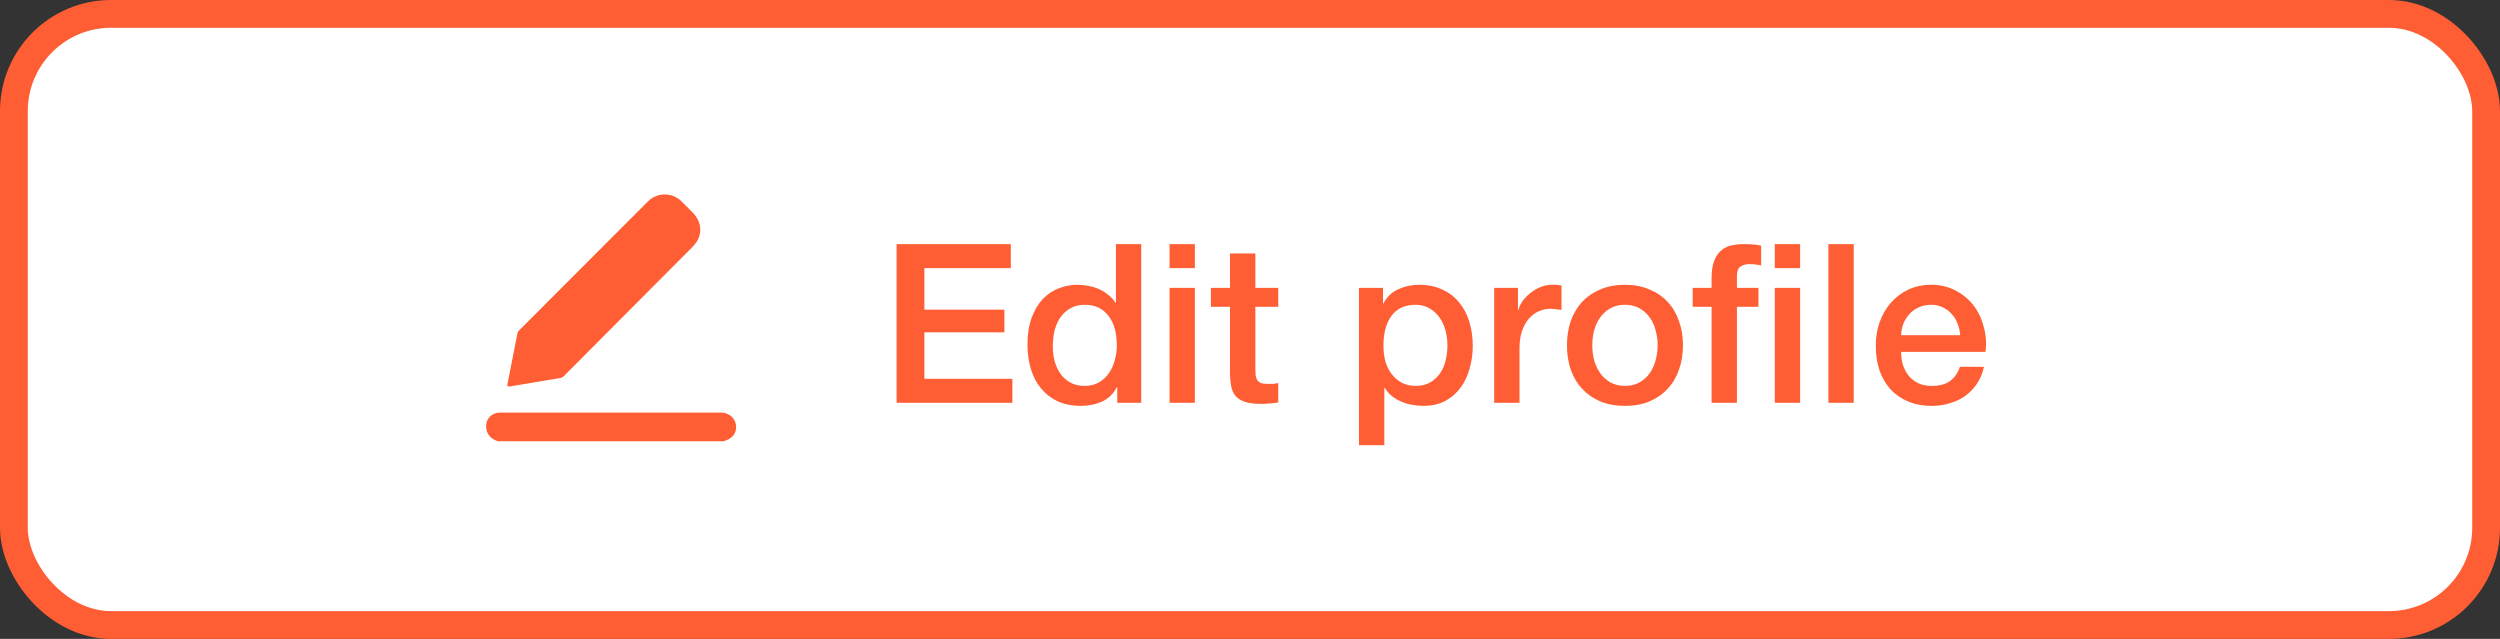 <svg width="180" height="46" viewBox="0 0 180 46" fill="none" xmlns="http://www.w3.org/2000/svg">
<rect x="0" y="0" width="180" height="46" fill="#333333" stroke="none"/>
<rect x="1" y="1" width="178" height="44" rx="7" fill="white" stroke="#FF5E34" stroke-width="2"/>
<path d="M64.555 17.576H72.779V19.304H66.555V22.296H72.316V23.928H66.555V27.272H72.891V29H64.555V17.576ZM82.17 29H80.442V27.88H80.41C80.164 28.36 79.807 28.707 79.338 28.92C78.868 29.123 78.372 29.224 77.85 29.224C77.199 29.224 76.628 29.112 76.138 28.888C75.658 28.653 75.258 28.339 74.938 27.944C74.618 27.549 74.378 27.085 74.218 26.552C74.058 26.008 73.978 25.427 73.978 24.808C73.978 24.061 74.079 23.416 74.282 22.872C74.484 22.328 74.751 21.88 75.082 21.528C75.423 21.176 75.807 20.92 76.234 20.76C76.671 20.589 77.114 20.504 77.562 20.504C77.818 20.504 78.079 20.531 78.346 20.584C78.612 20.627 78.868 20.701 79.114 20.808C79.359 20.915 79.583 21.053 79.786 21.224C79.999 21.384 80.175 21.576 80.314 21.8H80.346V17.576H82.17V29ZM75.802 24.952C75.802 25.304 75.844 25.651 75.93 25.992C76.026 26.333 76.164 26.637 76.346 26.904C76.538 27.171 76.778 27.384 77.066 27.544C77.354 27.704 77.695 27.784 78.09 27.784C78.495 27.784 78.842 27.699 79.13 27.528C79.428 27.357 79.668 27.133 79.85 26.856C80.042 26.579 80.18 26.269 80.266 25.928C80.362 25.576 80.41 25.219 80.41 24.856C80.41 23.939 80.202 23.224 79.786 22.712C79.38 22.2 78.826 21.944 78.122 21.944C77.695 21.944 77.332 22.035 77.034 22.216C76.746 22.387 76.506 22.616 76.314 22.904C76.132 23.181 75.999 23.501 75.914 23.864C75.839 24.216 75.802 24.579 75.802 24.952ZM84.207 17.576H86.031V19.304H84.207V17.576ZM84.207 20.728H86.031V29H84.207V20.728ZM87.186 20.728H88.562V18.248H90.386V20.728H92.034V22.088H90.386V26.504C90.386 26.696 90.392 26.861 90.402 27C90.424 27.139 90.461 27.256 90.514 27.352C90.578 27.448 90.669 27.523 90.786 27.576C90.904 27.619 91.064 27.64 91.266 27.64C91.394 27.64 91.522 27.64 91.65 27.64C91.778 27.629 91.906 27.608 92.034 27.576V28.984C91.832 29.005 91.634 29.027 91.442 29.048C91.25 29.069 91.053 29.08 90.85 29.08C90.37 29.08 89.981 29.037 89.682 28.952C89.394 28.856 89.165 28.723 88.994 28.552C88.834 28.371 88.722 28.147 88.658 27.88C88.605 27.613 88.573 27.309 88.562 26.968V22.088H87.186V20.728ZM97.847 20.728H99.576V21.848H99.608C99.864 21.368 100.221 21.027 100.679 20.824C101.138 20.611 101.634 20.504 102.167 20.504C102.818 20.504 103.383 20.621 103.863 20.856C104.354 21.08 104.759 21.395 105.079 21.8C105.399 22.195 105.639 22.659 105.799 23.192C105.959 23.725 106.039 24.296 106.039 24.904C106.039 25.459 105.965 25.997 105.815 26.52C105.677 27.043 105.458 27.507 105.159 27.912C104.871 28.307 104.503 28.627 104.055 28.872C103.607 29.107 103.079 29.224 102.471 29.224C102.205 29.224 101.938 29.197 101.671 29.144C101.405 29.101 101.149 29.027 100.903 28.92C100.658 28.813 100.429 28.68 100.215 28.52C100.013 28.349 99.842 28.152 99.704 27.928H99.671V32.056H97.847V20.728ZM104.215 24.872C104.215 24.499 104.167 24.136 104.071 23.784C103.975 23.432 103.831 23.123 103.639 22.856C103.447 22.579 103.207 22.36 102.919 22.2C102.631 22.029 102.301 21.944 101.927 21.944C101.159 21.944 100.578 22.211 100.183 22.744C99.799 23.277 99.608 23.987 99.608 24.872C99.608 25.288 99.656 25.677 99.751 26.04C99.858 26.392 100.013 26.696 100.215 26.952C100.418 27.208 100.658 27.411 100.935 27.56C101.223 27.709 101.554 27.784 101.927 27.784C102.343 27.784 102.695 27.699 102.983 27.528C103.271 27.357 103.506 27.139 103.687 26.872C103.879 26.595 104.013 26.285 104.087 25.944C104.173 25.592 104.215 25.235 104.215 24.872ZM107.581 20.728H109.293V22.328H109.325C109.378 22.104 109.479 21.885 109.629 21.672C109.789 21.459 109.975 21.267 110.189 21.096C110.413 20.915 110.658 20.771 110.925 20.664C111.191 20.557 111.463 20.504 111.741 20.504C111.954 20.504 112.098 20.509 112.173 20.52C112.258 20.531 112.343 20.541 112.429 20.552V22.312C112.301 22.291 112.167 22.275 112.029 22.264C111.901 22.243 111.773 22.232 111.645 22.232C111.335 22.232 111.042 22.296 110.765 22.424C110.498 22.541 110.263 22.723 110.061 22.968C109.858 23.203 109.698 23.496 109.581 23.848C109.463 24.2 109.405 24.605 109.405 25.064V29H107.581V20.728ZM116.998 29.224C116.336 29.224 115.744 29.117 115.222 28.904C114.71 28.68 114.272 28.376 113.91 27.992C113.558 27.608 113.286 27.149 113.094 26.616C112.912 26.083 112.822 25.496 112.822 24.856C112.822 24.227 112.912 23.645 113.094 23.112C113.286 22.579 113.558 22.12 113.91 21.736C114.272 21.352 114.71 21.053 115.222 20.84C115.744 20.616 116.336 20.504 116.998 20.504C117.659 20.504 118.246 20.616 118.758 20.84C119.28 21.053 119.718 21.352 120.07 21.736C120.432 22.12 120.704 22.579 120.886 23.112C121.078 23.645 121.174 24.227 121.174 24.856C121.174 25.496 121.078 26.083 120.886 26.616C120.704 27.149 120.432 27.608 120.07 27.992C119.718 28.376 119.28 28.68 118.758 28.904C118.246 29.117 117.659 29.224 116.998 29.224ZM116.998 27.784C117.403 27.784 117.755 27.699 118.054 27.528C118.352 27.357 118.598 27.133 118.79 26.856C118.982 26.579 119.12 26.269 119.206 25.928C119.302 25.576 119.35 25.219 119.35 24.856C119.35 24.504 119.302 24.152 119.206 23.8C119.12 23.448 118.982 23.139 118.79 22.872C118.598 22.595 118.352 22.371 118.054 22.2C117.755 22.029 117.403 21.944 116.998 21.944C116.592 21.944 116.24 22.029 115.942 22.2C115.643 22.371 115.398 22.595 115.206 22.872C115.014 23.139 114.87 23.448 114.774 23.8C114.688 24.152 114.646 24.504 114.646 24.856C114.646 25.219 114.688 25.576 114.774 25.928C114.87 26.269 115.014 26.579 115.206 26.856C115.398 27.133 115.643 27.357 115.942 27.528C116.24 27.699 116.592 27.784 116.998 27.784ZM121.874 20.728H123.234V20.04C123.234 19.517 123.298 19.096 123.426 18.776C123.554 18.445 123.725 18.195 123.938 18.024C124.151 17.843 124.391 17.725 124.658 17.672C124.935 17.608 125.223 17.576 125.522 17.576C126.109 17.576 126.535 17.613 126.802 17.688V19.112C126.685 19.08 126.557 19.059 126.418 19.048C126.29 19.027 126.135 19.016 125.954 19.016C125.709 19.016 125.495 19.075 125.314 19.192C125.143 19.309 125.058 19.539 125.058 19.88V20.728H126.61V22.088H125.058V29H123.234V22.088H121.874V20.728ZM127.785 17.576H129.609V19.304H127.785V17.576ZM127.785 20.728H129.609V29H127.785V20.728ZM131.644 17.576H133.468V29H131.644V17.576ZM141.136 24.136C141.114 23.848 141.05 23.571 140.944 23.304C140.848 23.037 140.709 22.808 140.528 22.616C140.357 22.413 140.144 22.253 139.888 22.136C139.642 22.008 139.365 21.944 139.056 21.944C138.736 21.944 138.442 22.003 138.176 22.12C137.92 22.227 137.696 22.381 137.504 22.584C137.322 22.776 137.173 23.005 137.056 23.272C136.949 23.539 136.89 23.827 136.88 24.136H141.136ZM136.88 25.336C136.88 25.656 136.922 25.965 137.008 26.264C137.104 26.563 137.242 26.824 137.424 27.048C137.605 27.272 137.834 27.453 138.112 27.592C138.389 27.72 138.72 27.784 139.104 27.784C139.637 27.784 140.064 27.672 140.384 27.448C140.714 27.213 140.96 26.867 141.12 26.408H142.848C142.752 26.856 142.586 27.256 142.352 27.608C142.117 27.96 141.834 28.259 141.504 28.504C141.173 28.739 140.8 28.915 140.384 29.032C139.978 29.16 139.552 29.224 139.104 29.224C138.453 29.224 137.877 29.117 137.376 28.904C136.874 28.691 136.448 28.392 136.096 28.008C135.754 27.624 135.493 27.165 135.312 26.632C135.141 26.099 135.056 25.512 135.056 24.872C135.056 24.285 135.146 23.731 135.328 23.208C135.52 22.675 135.786 22.211 136.128 21.816C136.48 21.411 136.901 21.091 137.392 20.856C137.882 20.621 138.437 20.504 139.056 20.504C139.706 20.504 140.288 20.643 140.8 20.92C141.322 21.187 141.754 21.544 142.096 21.992C142.437 22.44 142.682 22.957 142.832 23.544C142.992 24.12 143.034 24.717 142.96 25.336H136.88Z" fill="#FF5E34"/>
<path d="M35.85 31.771C35.462 31.636 35.153 31.422 35.04 30.994C34.86 30.303 35.304 29.707 36.019 29.707C37.599 29.701 39.174 29.707 40.754 29.707C44.471 29.707 48.189 29.707 51.901 29.707C52.581 29.707 53.07 30.235 52.992 30.882C52.941 31.281 52.699 31.534 52.334 31.686C52.255 31.72 52.176 31.742 52.103 31.771C46.687 31.771 41.266 31.771 35.85 31.771Z" fill="#FF5E34"/>
<path d="M36.648 27.834C36.575 27.845 36.519 27.777 36.53 27.704C36.772 26.45 37.014 25.218 37.256 23.992C37.273 23.919 37.323 23.84 37.38 23.784C40.473 20.691 43.56 17.592 46.648 14.505C47.323 13.83 48.397 13.835 49.072 14.499C49.342 14.764 49.612 15.033 49.876 15.303C50.601 16.057 50.607 17.024 49.876 17.761C46.783 20.871 43.69 23.981 40.591 27.085C40.535 27.142 40.456 27.192 40.383 27.209C39.14 27.417 37.891 27.625 36.648 27.834Z" fill="#FF5E34"/>
</svg>
